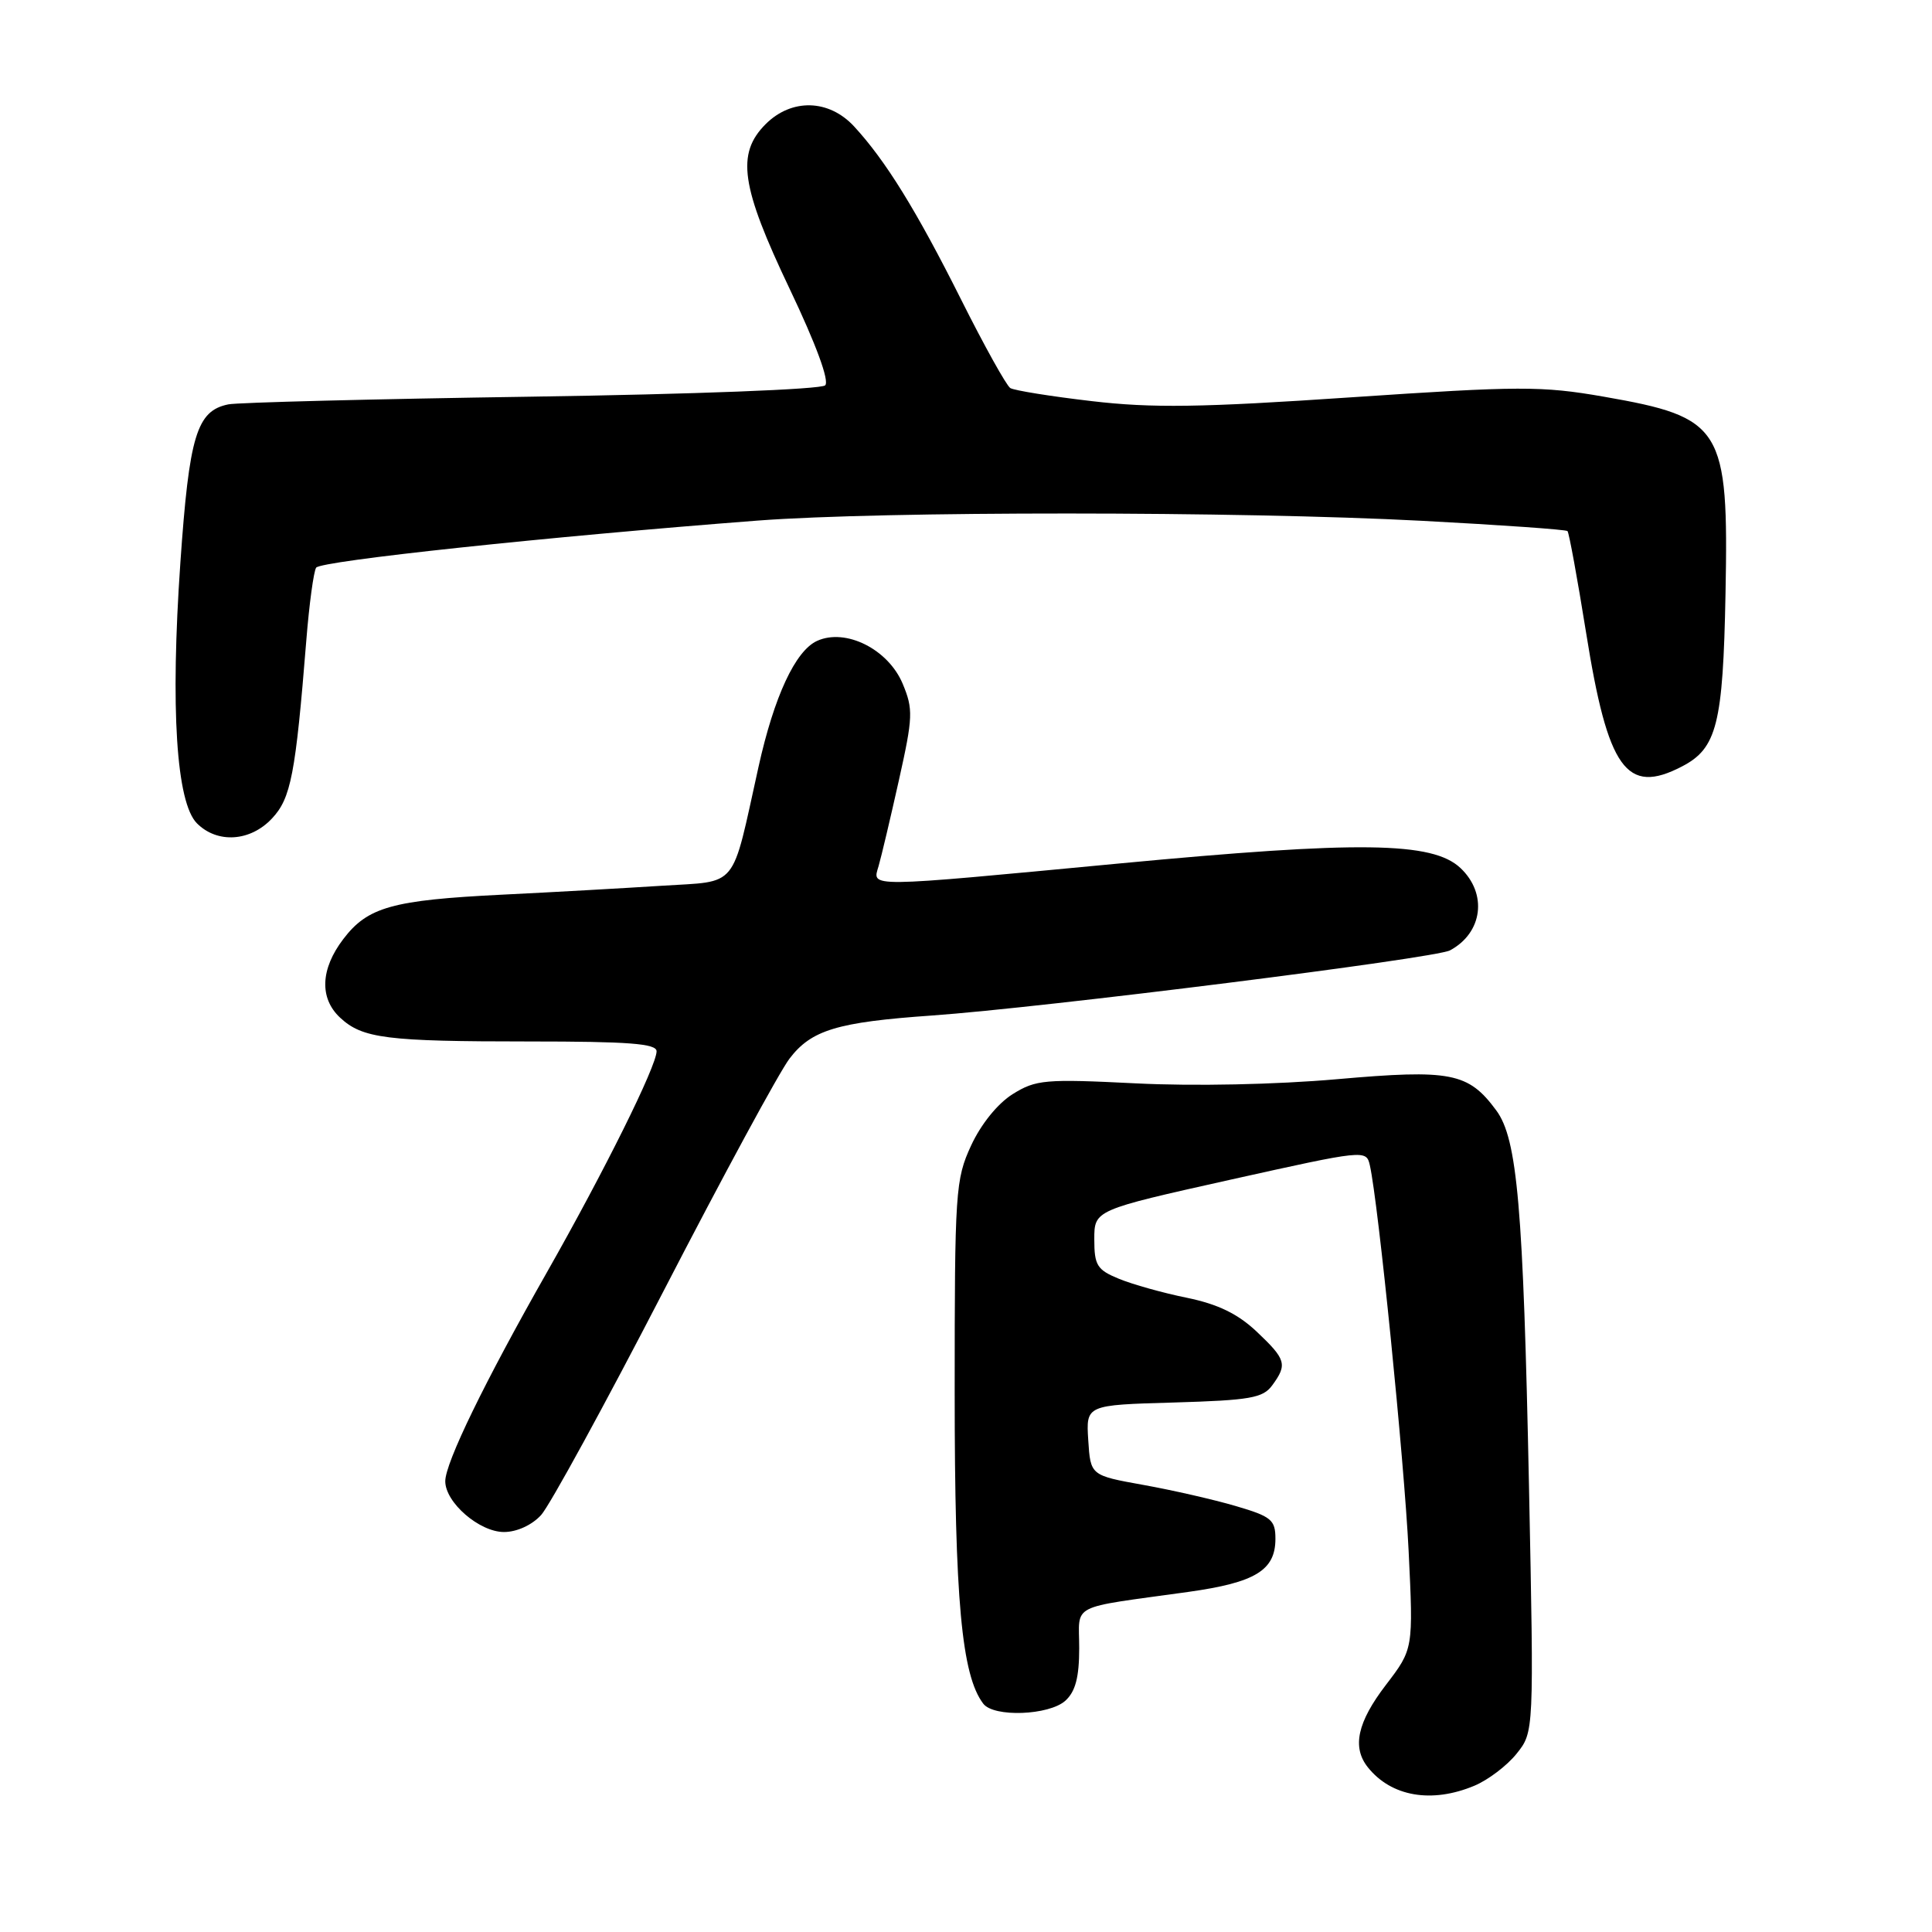 <?xml version="1.0" encoding="UTF-8" standalone="no"?>
<!DOCTYPE svg PUBLIC "-//W3C//DTD SVG 1.1//EN" "http://www.w3.org/Graphics/SVG/1.1/DTD/svg11.dtd" >
<svg xmlns="http://www.w3.org/2000/svg" xmlns:xlink="http://www.w3.org/1999/xlink" version="1.1" viewBox="0 0 256 256">
 <g >
 <path fill="currentColor"
d=" M 195.36 236.62 C 197.18 235.86 199.70 233.95 200.96 232.37 C 203.26 229.50 203.26 229.50 202.60 197.00 C 201.84 159.88 201.06 150.91 198.26 147.13 C 194.56 142.12 192.26 141.67 177.16 143.00 C 169.09 143.71 158.18 143.94 150.50 143.55 C 138.45 142.95 137.26 143.06 134.18 144.98 C 132.20 146.22 129.99 148.95 128.68 151.78 C 126.60 156.28 126.50 157.83 126.50 184.50 C 126.50 211.98 127.42 221.99 130.29 225.75 C 131.68 227.58 139.01 227.30 141.17 225.35 C 142.50 224.14 143.00 222.25 143.00 218.39 C 143.00 212.36 141.44 213.17 157.50 210.93 C 166.35 209.69 169.00 208.07 169.00 203.90 C 169.00 201.39 168.46 200.94 163.75 199.56 C 160.86 198.71 155.35 197.45 151.50 196.76 C 144.50 195.50 144.50 195.50 144.20 190.84 C 143.90 186.17 143.90 186.17 155.53 185.84 C 165.66 185.54 167.35 185.25 168.58 183.56 C 170.61 180.79 170.41 180.13 166.51 176.44 C 164.00 174.08 161.38 172.81 157.26 171.96 C 154.09 171.32 150.04 170.18 148.25 169.44 C 145.37 168.26 145.00 167.66 145.00 164.22 C 145.00 160.34 145.00 160.34 163.02 156.32 C 180.87 152.35 181.04 152.33 181.51 154.40 C 182.63 159.33 186.07 193.56 186.65 205.50 C 187.28 218.50 187.28 218.50 183.64 223.26 C 179.85 228.21 179.13 231.52 181.25 234.18 C 184.35 238.06 189.70 238.99 195.36 236.62 Z  M 71.70 200.75 C 72.83 199.51 80.15 186.12 87.96 171.00 C 95.77 155.88 103.26 142.05 104.61 140.28 C 107.50 136.48 110.92 135.44 123.50 134.56 C 138.12 133.53 190.15 126.99 192.13 125.93 C 196.47 123.61 197.13 118.41 193.51 115.01 C 189.80 111.53 180.17 111.40 148.26 114.42 C 114.34 117.63 115.59 117.62 116.42 114.75 C 116.78 113.51 117.99 108.40 119.11 103.38 C 120.98 95.00 121.02 93.98 119.61 90.60 C 117.69 86.02 112.06 83.20 108.27 84.92 C 105.39 86.23 102.58 92.27 100.51 101.60 C 96.85 118.09 97.98 116.70 87.65 117.37 C 82.62 117.69 73.10 118.23 66.50 118.55 C 51.99 119.27 48.72 120.18 45.49 124.43 C 42.46 128.40 42.30 132.27 45.07 134.85 C 48.03 137.60 51.18 138.00 70.12 138.00 C 83.32 138.00 87.00 138.28 87.00 139.30 C 87.00 141.25 80.08 155.19 72.45 168.62 C 64.22 183.10 59.00 193.83 59.00 196.27 C 59.00 199.09 63.52 203.00 66.78 203.00 C 68.48 203.00 70.49 202.08 71.70 200.75 Z  M 36.04 108.45 C 38.55 105.78 39.16 102.64 40.59 84.83 C 40.97 80.06 41.56 75.73 41.89 75.22 C 42.47 74.32 72.72 71.10 100.40 68.98 C 116.97 67.72 164.10 67.73 188.42 69.01 C 198.83 69.56 207.50 70.17 207.70 70.37 C 207.90 70.57 209.01 76.62 210.16 83.80 C 213.05 101.94 215.51 105.38 222.85 101.57 C 227.50 99.17 228.31 95.97 228.64 78.64 C 229.06 56.61 228.25 55.31 212.50 52.56 C 204.28 51.13 201.37 51.14 179.00 52.65 C 159.10 54.00 152.65 54.09 144.65 53.15 C 139.24 52.52 134.39 51.74 133.87 51.42 C 133.36 51.10 130.42 45.82 127.34 39.67 C 121.43 27.88 117.35 21.28 113.17 16.75 C 109.83 13.14 104.90 13.01 101.45 16.45 C 97.53 20.38 98.17 24.71 104.64 38.29 C 108.15 45.66 109.92 50.48 109.34 51.06 C 108.81 51.59 91.93 52.24 70.45 52.56 C 49.58 52.87 31.49 53.33 30.26 53.58 C 26.06 54.43 25.07 57.71 23.90 74.55 C 22.56 93.89 23.36 106.36 26.10 109.10 C 28.80 111.80 33.17 111.52 36.04 108.45 Z "/>
</g>
</svg>